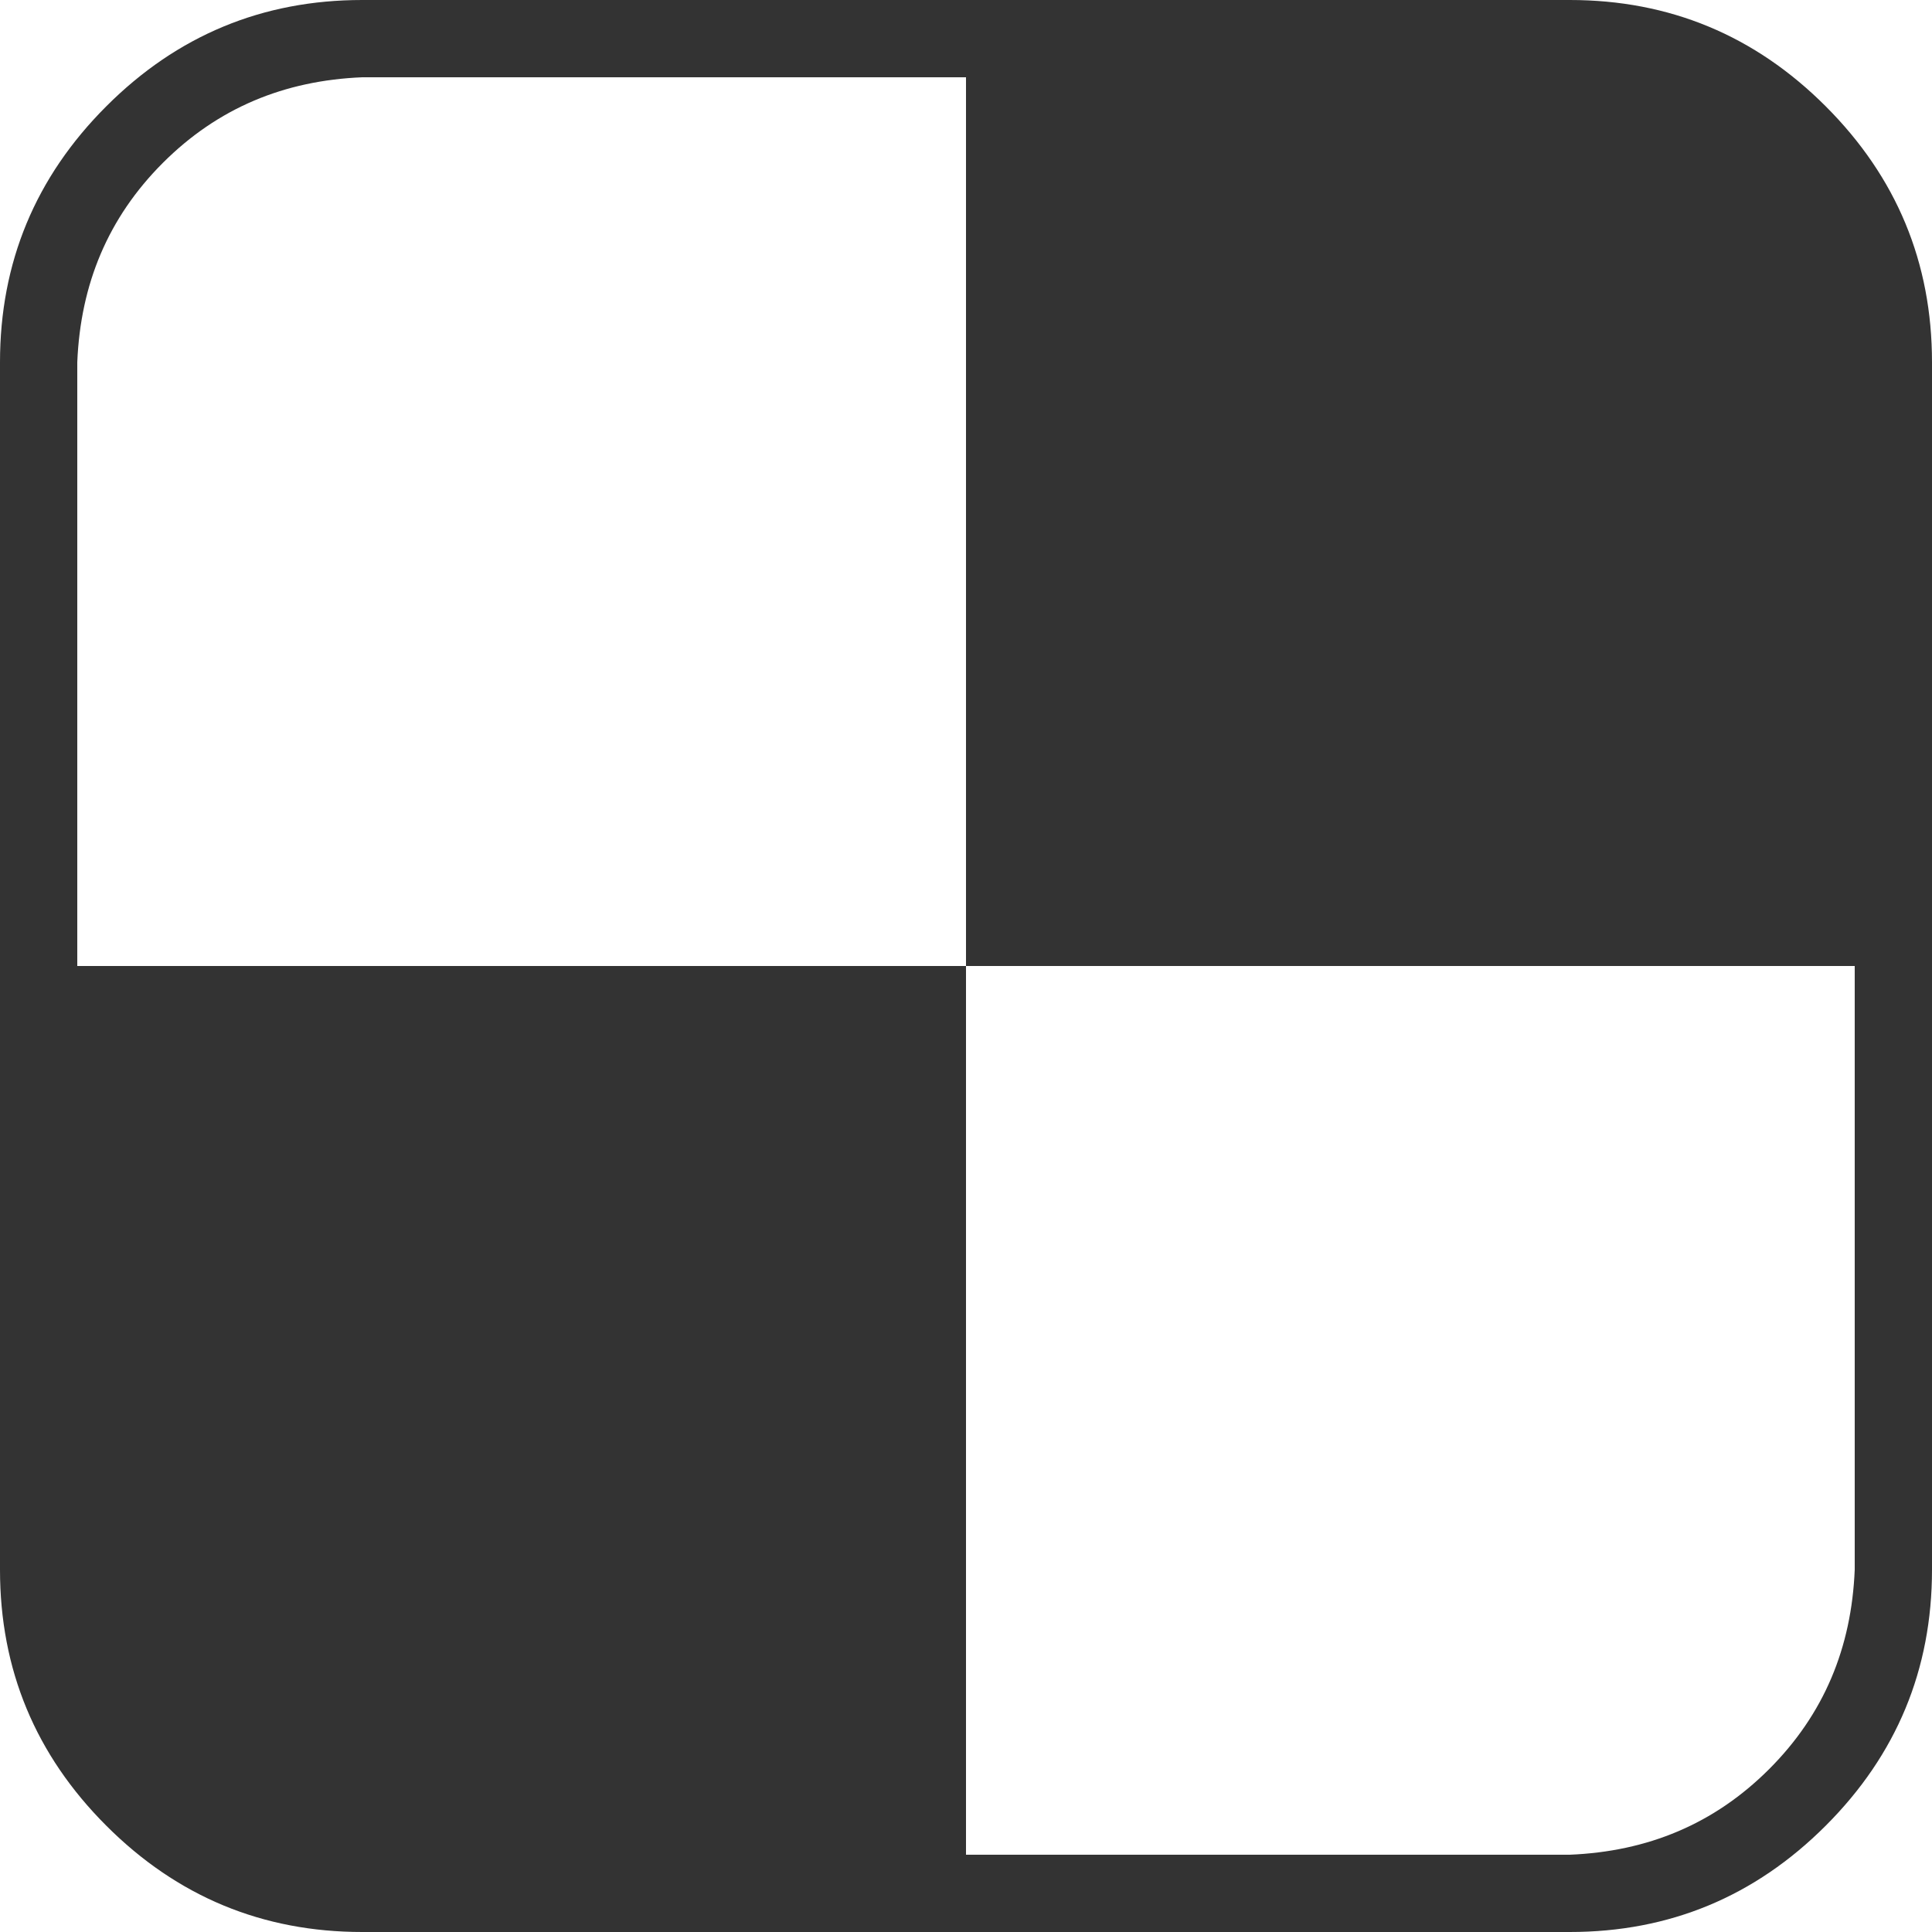 ﻿<?xml version="1.0" encoding="utf-8"?>
<svg version="1.1" xmlns:xlink="http://www.w3.org/1999/xlink" width="50px" height="50px" xmlns="http://www.w3.org/2000/svg">
  <g transform="matrix(1 0 0 1 -200 -636 )">
    <path d="M 45.785 45.785  C 47.206 44.363  47.917 42.643  48 40.625  L 48 25  L 25 25  L 25 2  L 9.375 2  C 7.357 2.083  5.637 2.794  4.215 4.215  C 2.794 5.637  2.083 7.357  2 9.375  L 2 25  L 25 25  L 25 48  L 40.625 48  C 42.643 47.917  44.363 47.206  45.785 45.785  Z M 47.249 2.751  C 49.083 4.584  50 6.793  50 9.375  L 50 40.625  C 50 43.207  49.083 45.416  47.249 47.249  C 45.416 49.083  43.207 50  40.625 50  L 9.375 50  C 6.793 50  4.584 49.083  2.751 47.249  C 0.917 45.416  0 43.207  0 40.625  L 0 9.375  C 0 6.793  0.917 4.584  2.751 2.751  C 4.584 0.917  6.793 0  9.375 0  L 40.625 0  C 43.207 0  45.416 0.917  47.249 2.751  Z " fill-rule="nonzero" fill="#333333" stroke="none" transform="matrix(1 0 0 1 200 636 )" />
  </g>
</svg>